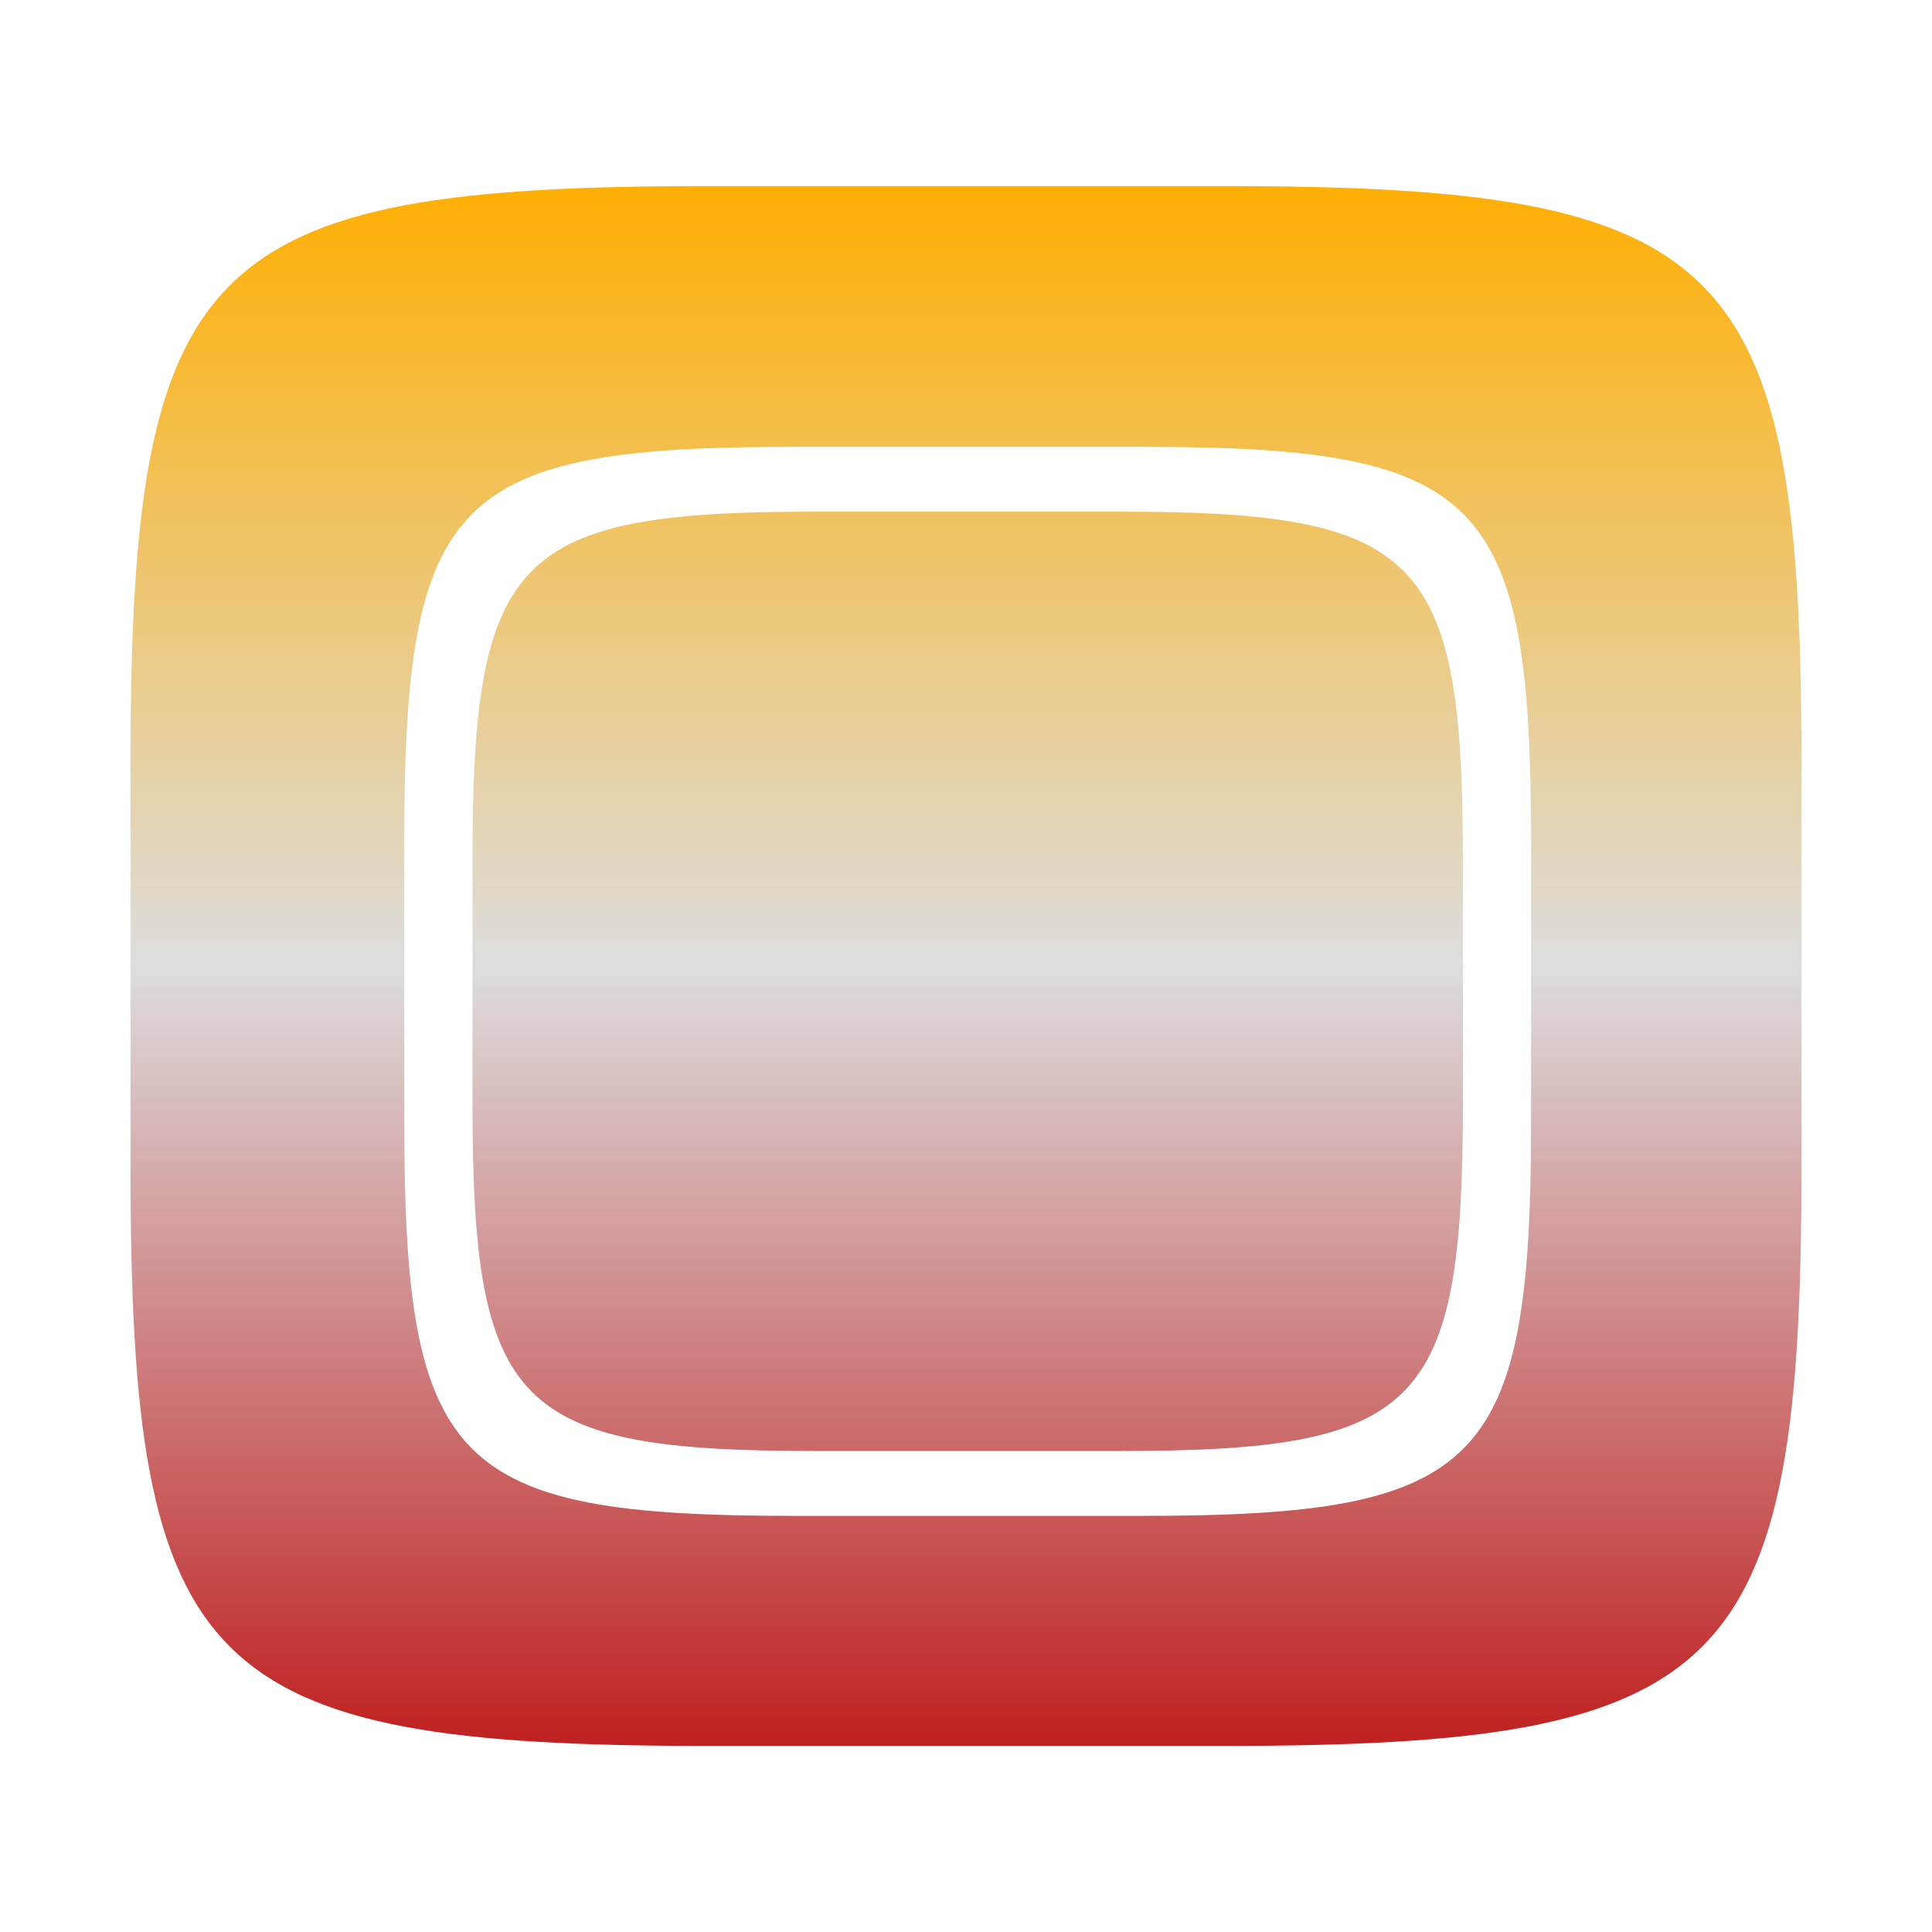 <svg xmlns="http://www.w3.org/2000/svg" xmlns:xlink="http://www.w3.org/1999/xlink" width="64px" height="64px" viewBox="0 0 64 64" version="1.1">
<defs>
<linearGradient id="linear0" gradientUnits="userSpaceOnUse" x1="0" y1="0" x2="0" y2="1" gradientTransform="matrix(55.351,0,0,51.667,4.324,6.167)">
<stop offset="0" style="stop-color:#ffae00;stop-opacity:1;"/>
<stop offset="0.5" style="stop-color:#dddddd;stop-opacity:1;"/>
<stop offset="1" style="stop-color:#bf1d1d;stop-opacity:1;"/>
</linearGradient>
</defs>
<g id="surface1">
<path style=" stroke:none;fill-rule:evenodd;fill:url(#linear0);" d="M 40.527 6.164 C 57.285 6.164 59.676 8.559 59.676 25.297 L 59.676 38.703 C 59.676 55.441 57.285 57.836 40.527 57.836 L 23.473 57.836 C 6.715 57.836 4.324 55.441 4.324 38.703 L 4.324 25.297 C 4.324 8.559 6.715 6.164 23.473 6.164 Z M 27 16.949 C 17.07 16.949 15.652 18.391 15.652 28.473 L 15.652 36.543 C 15.652 46.633 17.07 48.066 27 48.066 L 37.109 48.066 C 47.039 48.066 48.461 46.633 48.461 36.543 L 48.461 28.473 C 48.461 18.391 47.039 16.949 37.109 16.949 Z M 26.309 14.801 C 15.004 14.801 13.391 16.441 13.391 27.914 L 13.391 37.105 C 13.391 48.578 15.004 50.215 26.309 50.215 L 37.809 50.215 C 49.109 50.215 50.719 48.578 50.719 37.105 L 50.719 27.914 C 50.719 16.441 49.109 14.801 37.809 14.801 Z M 26.309 14.801 "/>
</g>
</svg>
